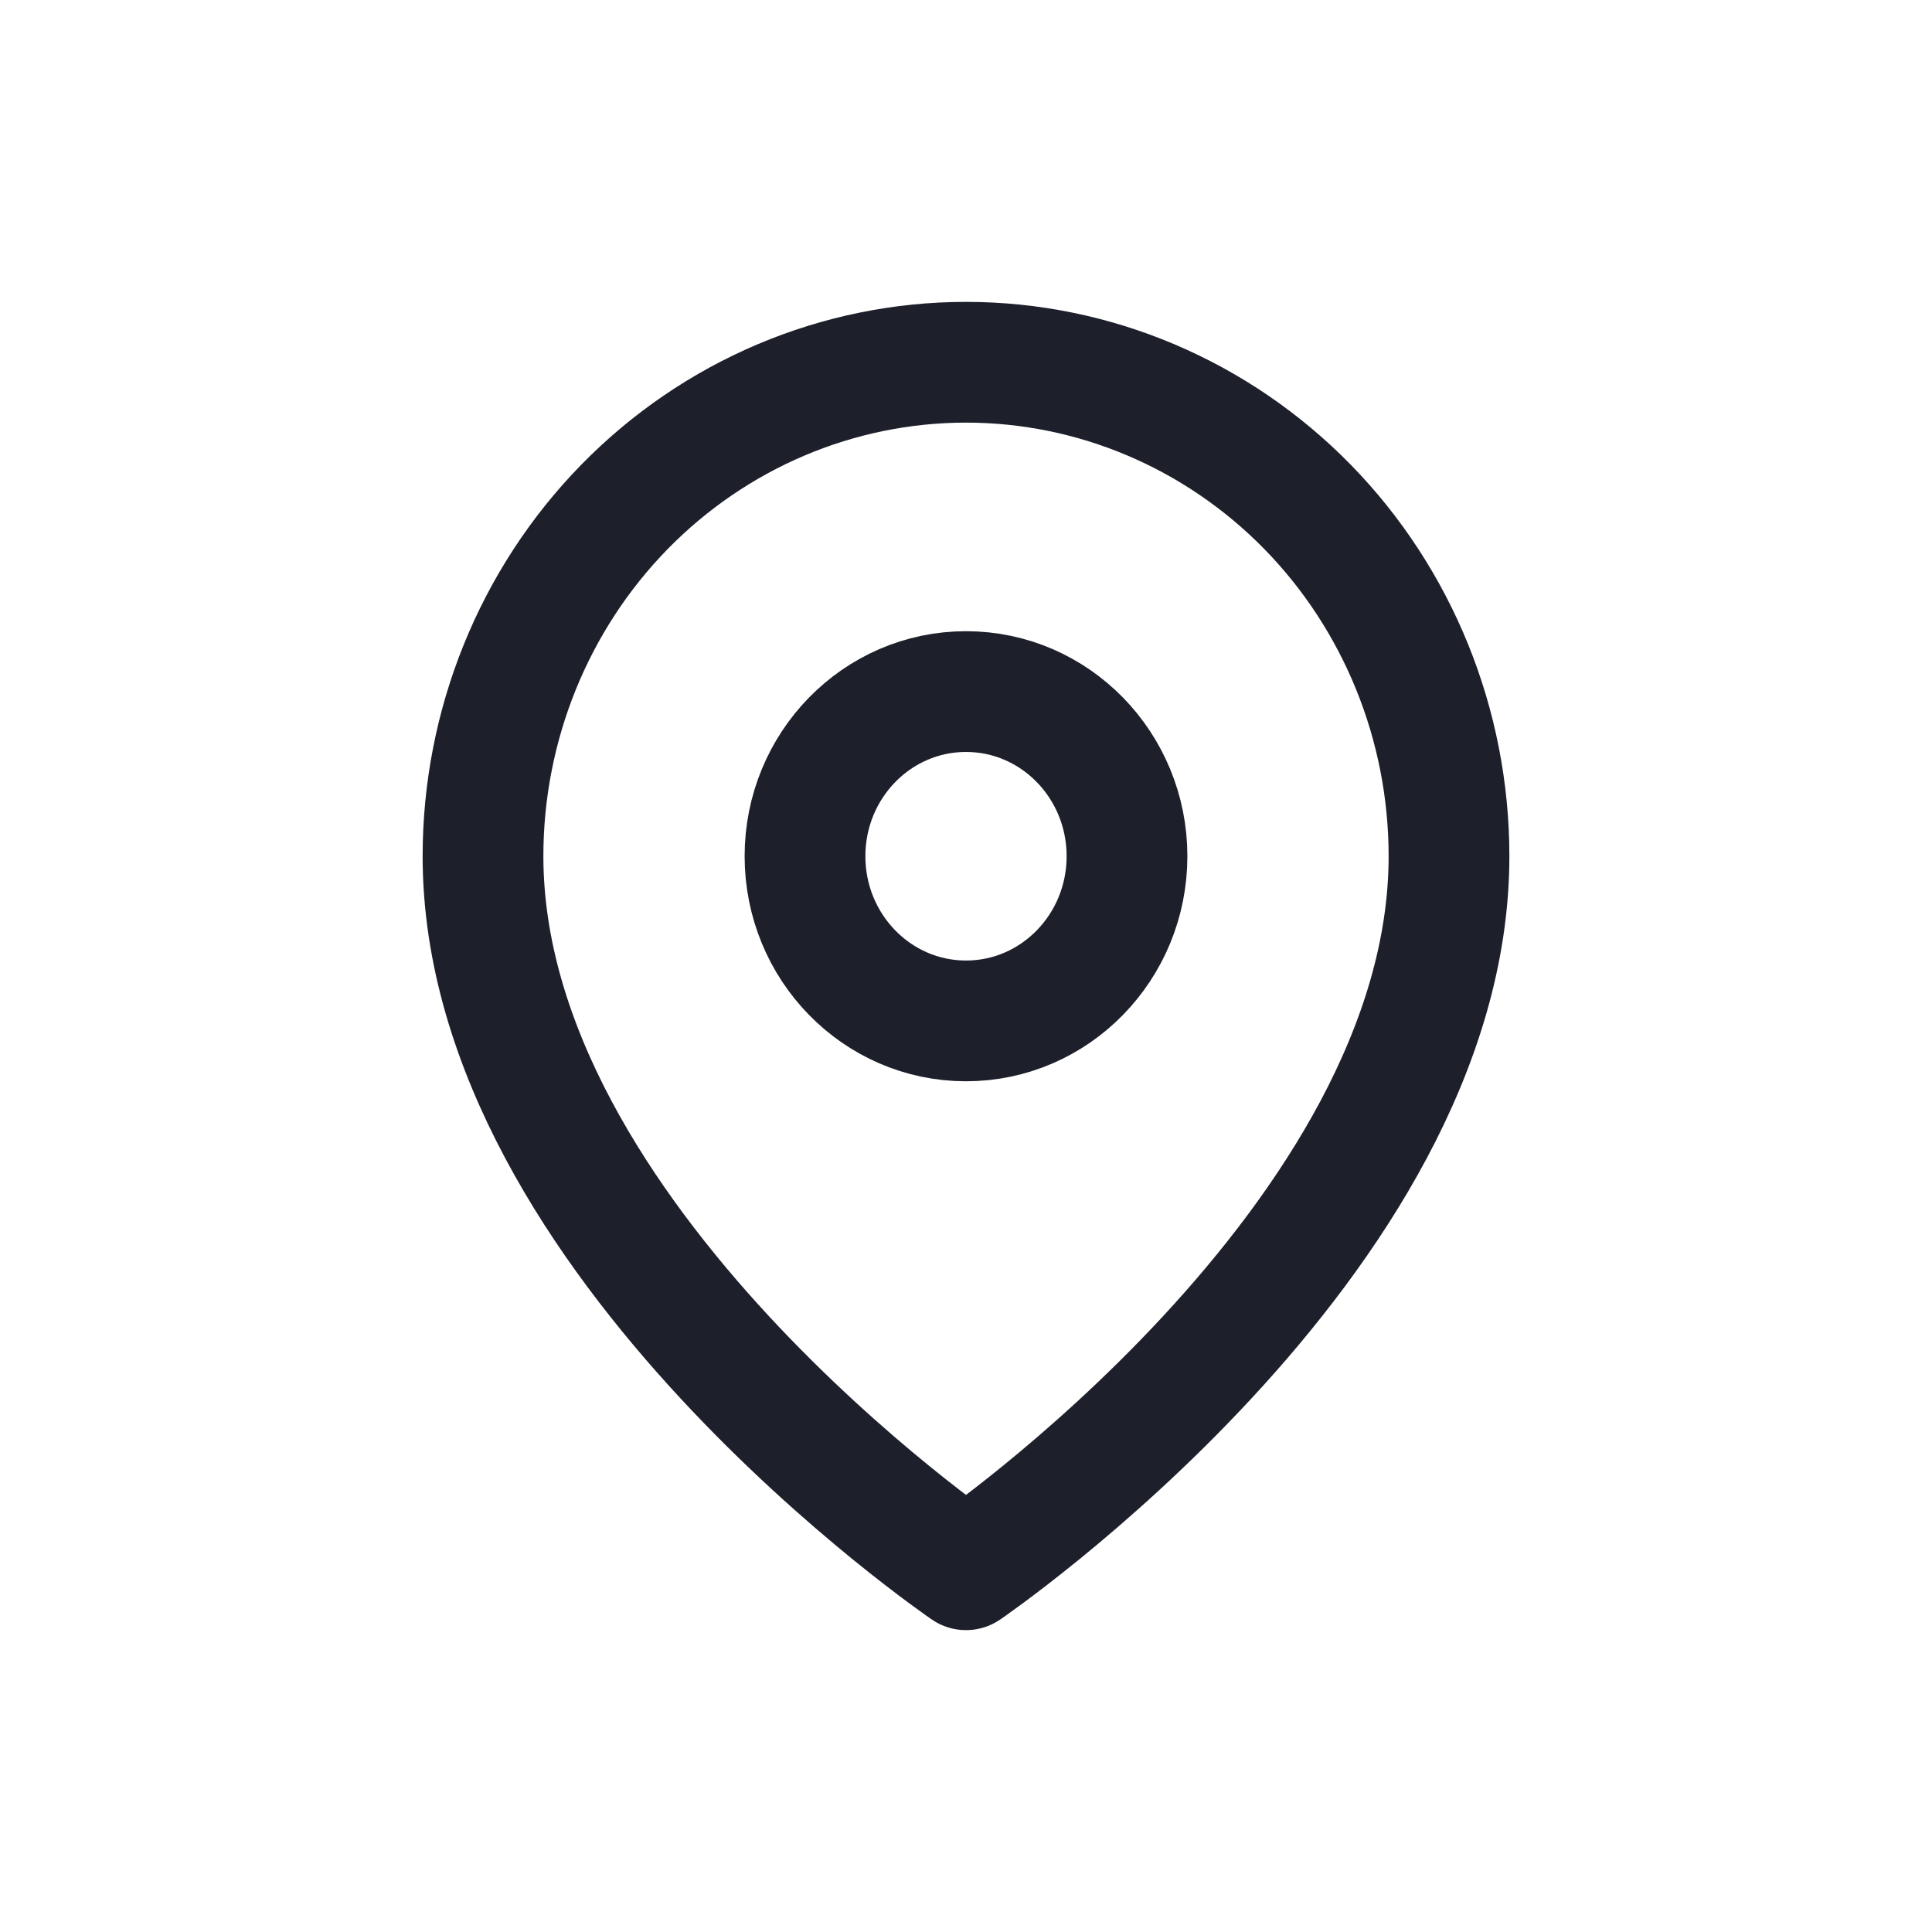 <svg width="24" height="24" viewBox="0 0 24 24" fill="none" xmlns="http://www.w3.org/2000/svg">
<path d="M18 10.636C18 15.409 12 19.5 12 19.5C12 19.5 6 15.409 6 10.636C6 9.009 6.632 7.448 7.757 6.297C8.883 5.147 10.409 4.5 12 4.5C13.591 4.5 15.117 5.147 16.243 6.297C17.368 7.448 18 9.009 18 10.636Z" stroke="#1D202B" stroke-width="1.5" stroke-linecap="round" stroke-linejoin="round"/>
<path d="M12 12.682C13.105 12.682 14 11.766 14 10.636C14 9.507 13.105 8.591 12 8.591C10.895 8.591 10 9.507 10 10.636C10 11.766 10.895 12.682 12 12.682Z" stroke="#1D202B" stroke-width="1.5" stroke-linecap="round" stroke-linejoin="round"/>
</svg>
